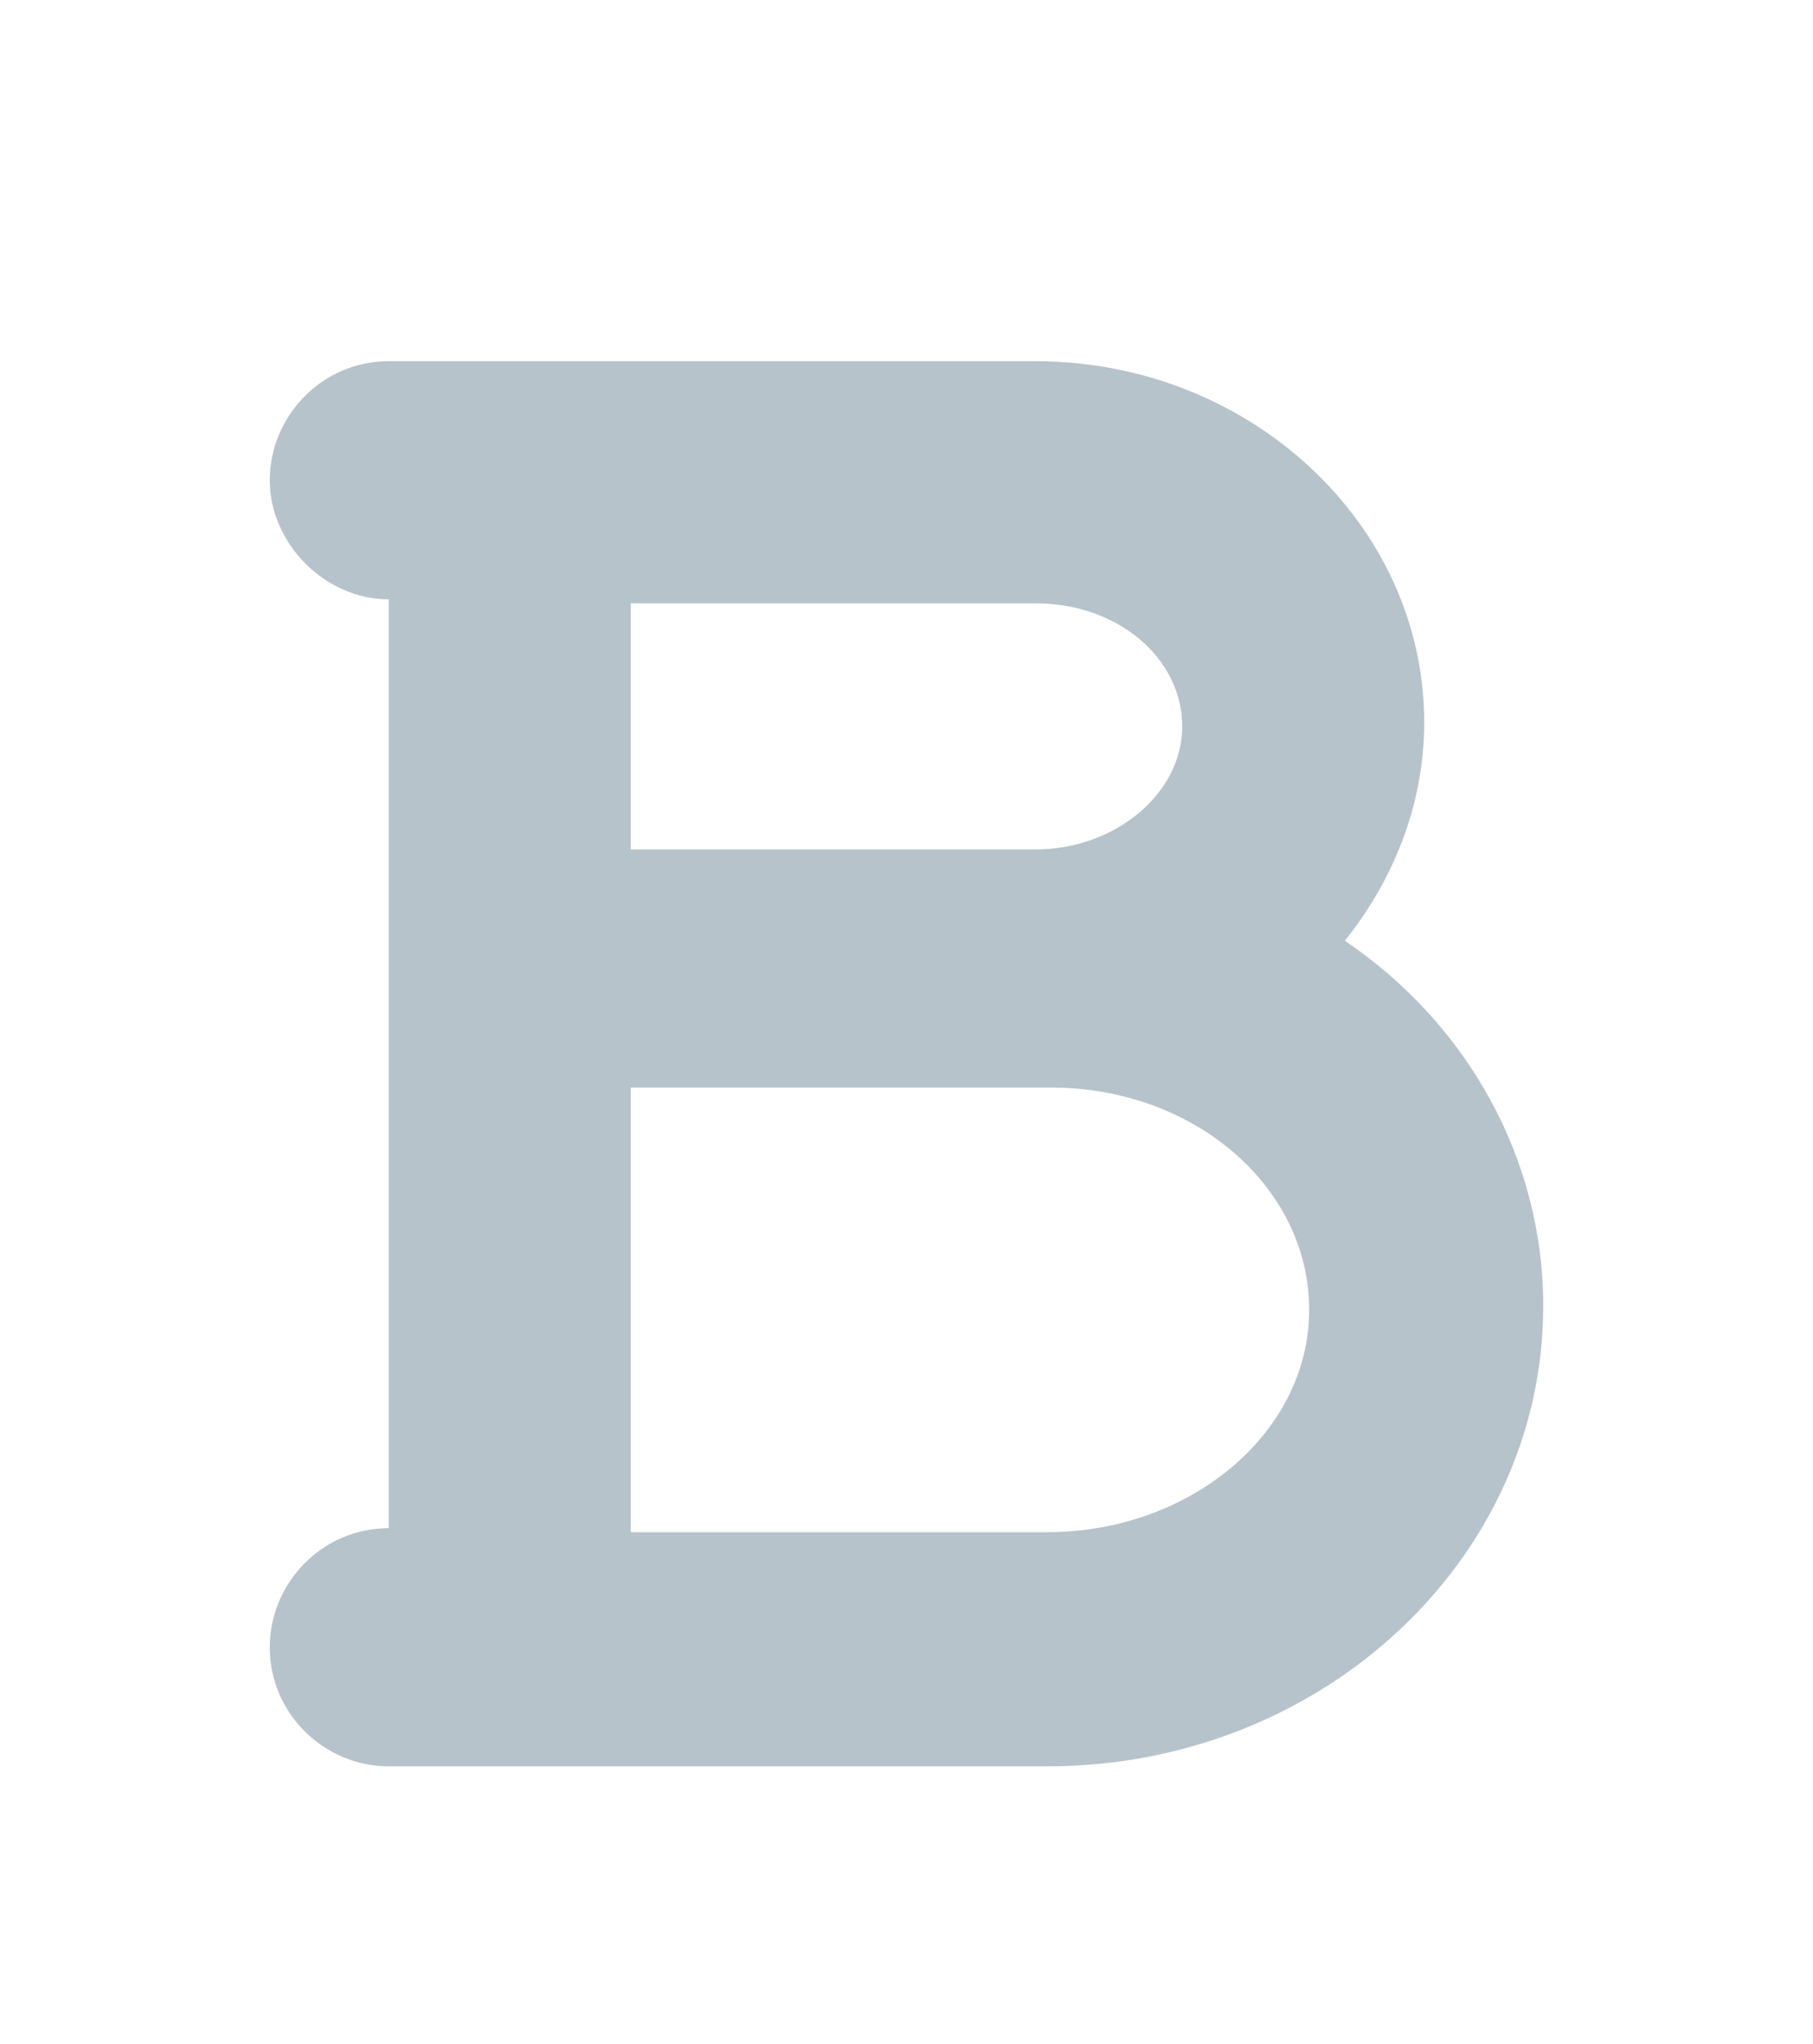 <?xml version="1.0" encoding="utf-8"?>
<!-- Generator: Adobe Illustrator 23.0.1, SVG Export Plug-In . SVG Version: 6.00 Build 0)  -->
<svg version="1.1" id="Layer_1" xmlns="http://www.w3.org/2000/svg" xmlns:xlink="http://www.w3.org/1999/xlink" x="0px" y="0px"
	 viewBox="0 0 45.7 51.5" style="enable-background:new 0 0 45.7 51.5;" xml:space="preserve">
<style type="text/css">
	.st0{fill:#b7c3cb}
</style>
<g id="Layer_2_1_">
</g>
<path class="st0" d="M33.9,23.7c1.2-1.5,2-3.4,2-5.5c0-5-4.4-9.1-9.8-9.1H9.8c-1.7,0-3,1.4-3,3s1.4,3,3,3v23.4c-1.7,0-3,1.4-3,3
	c0,1.7,1.4,3,3,3h16.6c6.9,0,12.5-5.2,12.5-11.6C38.9,29.2,37,25.8,33.9,23.7z M26.1,15.2c2.1,0,3.7,1.4,3.7,3.1
	c0,1.7-1.7,3.1-3.7,3.1H15.9v-6.2H26.1z M26.4,38.6H15.9V27.4h10.3h0.3c3.6,0,6.5,2.5,6.5,5.6S30,38.6,26.4,38.6z"/>
</svg>
